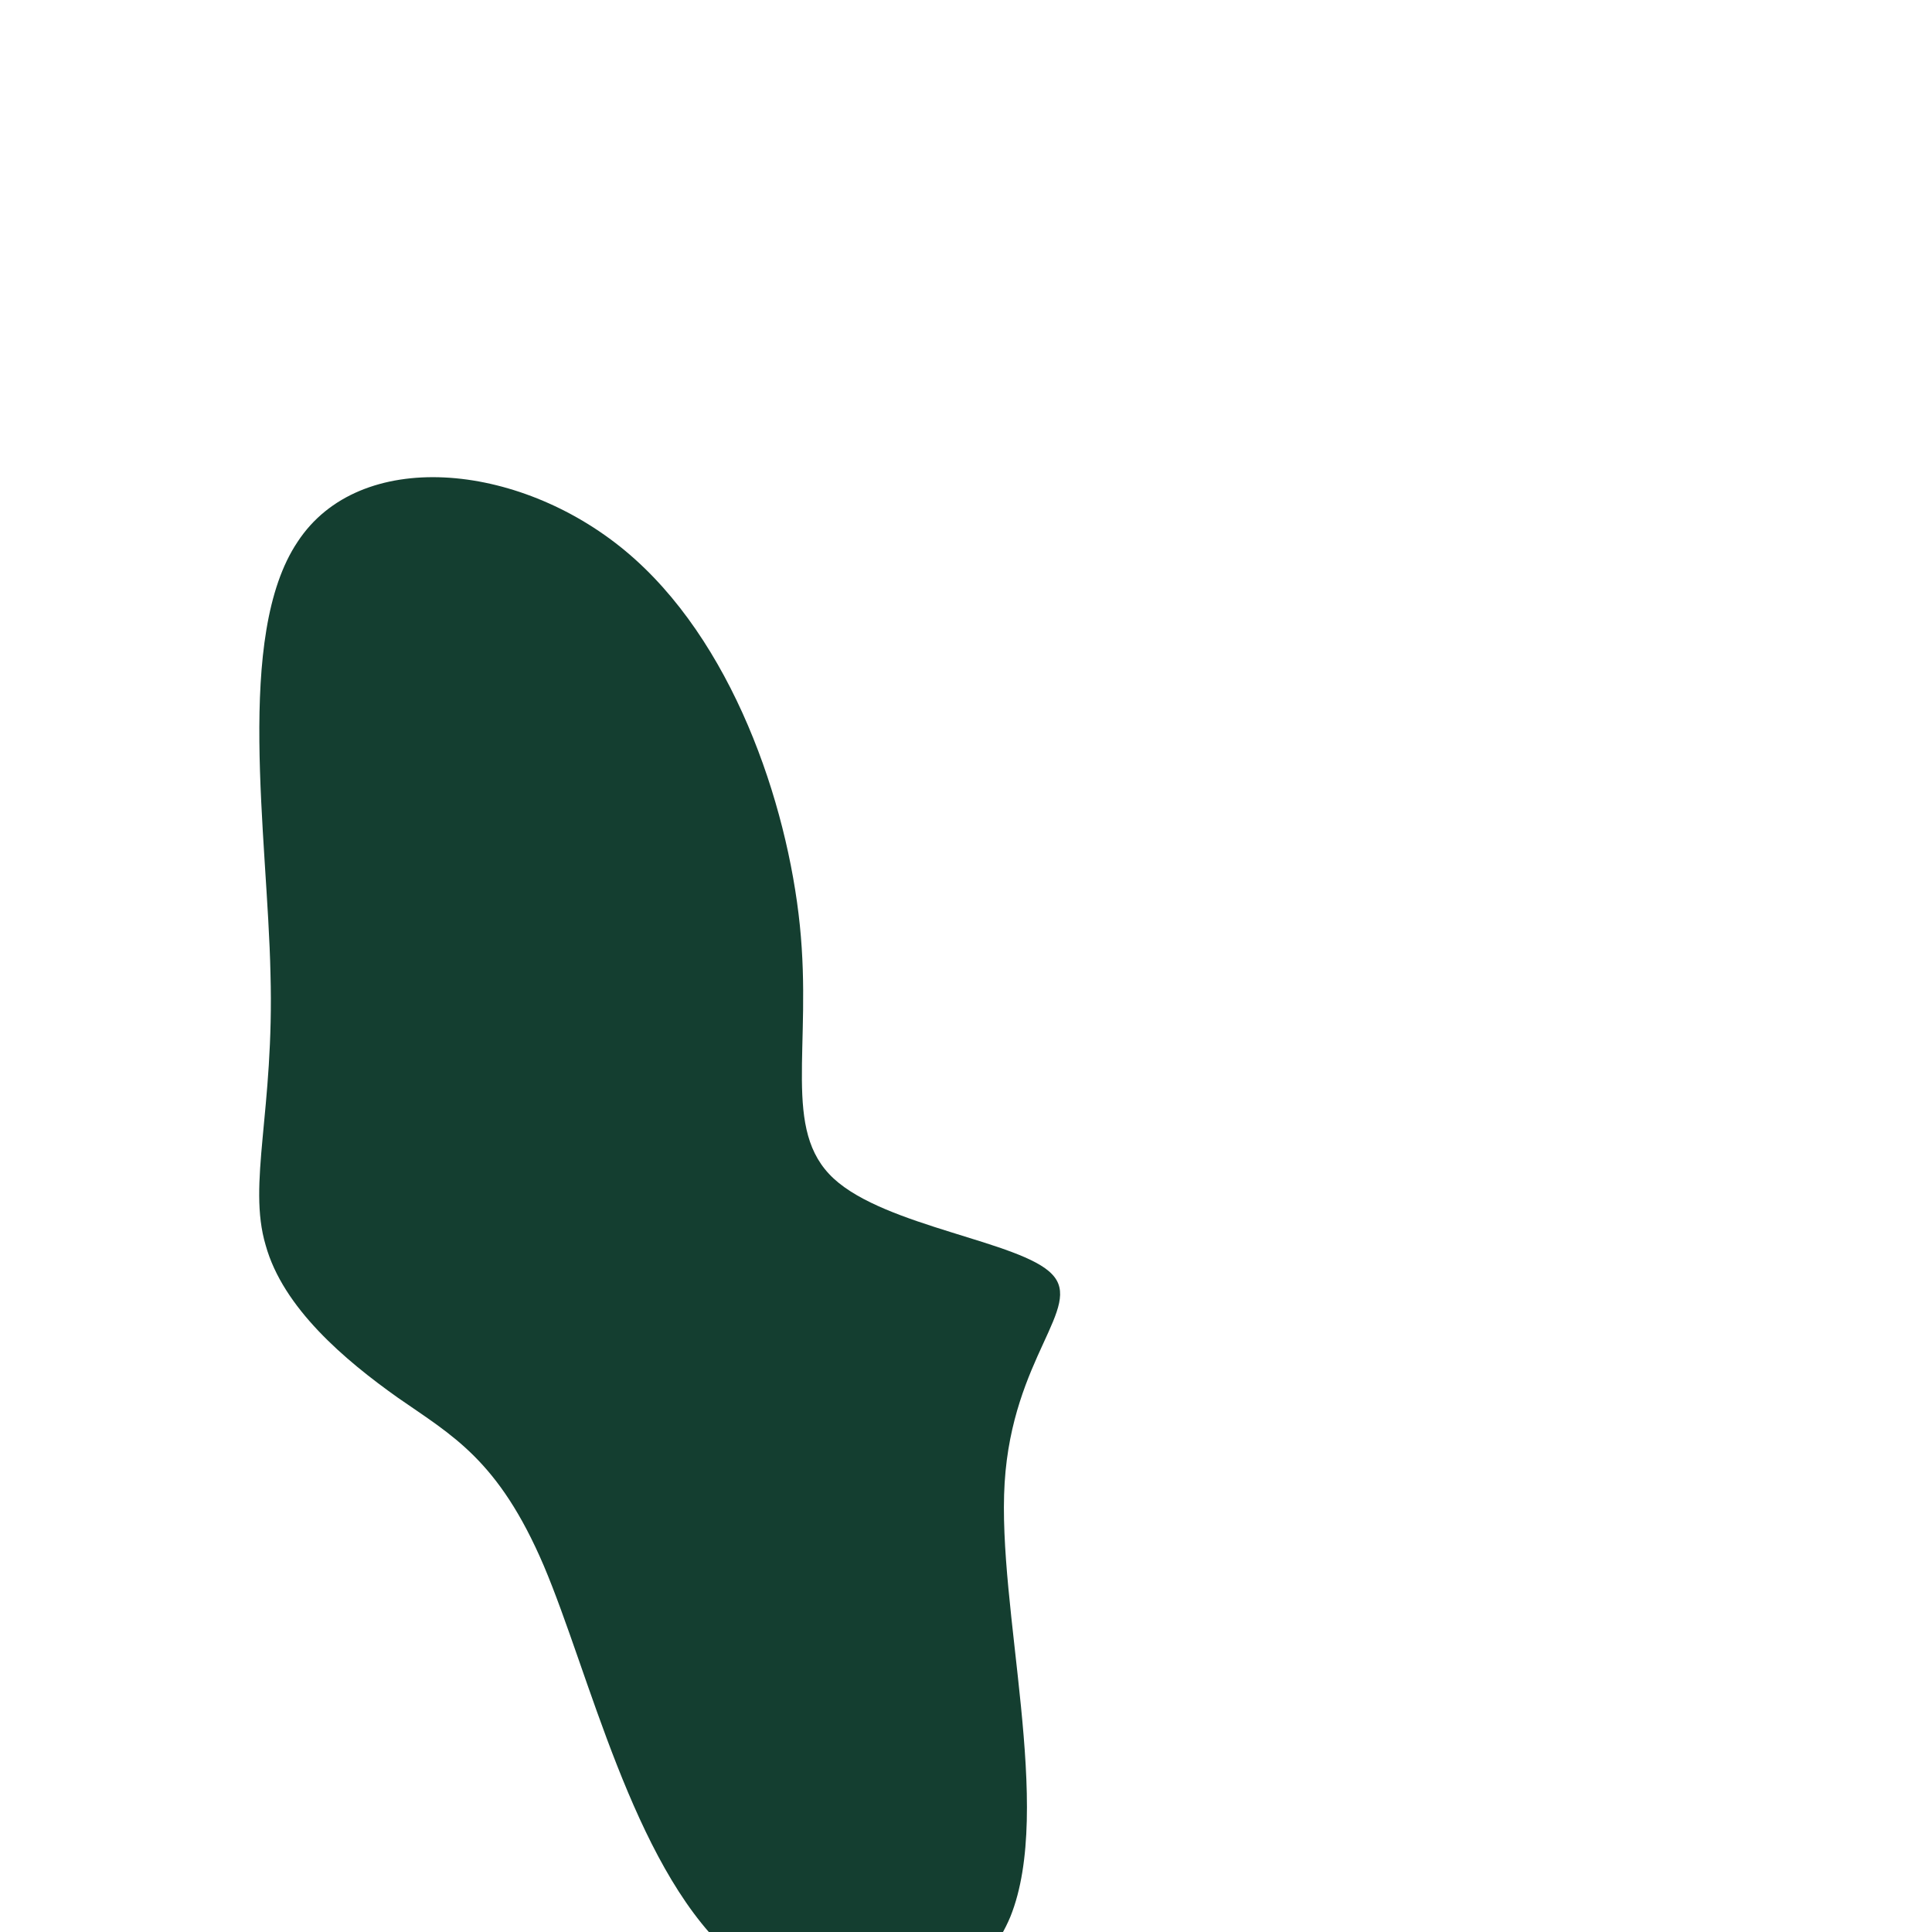 <?xml version="1.0" standalone="no"?>
<svg viewBox="0 0 200 200" xmlns="http://www.w3.org/2000/svg">
  <path fill="#143E30" d="M12.8,-34.2C14.1,-21.5,10.9,-13,16.3,-8C21.7,-3,35.7,-1.5,38.9,1.9C42.2,5.3,34.8,10.5,34,23.5C33.2,36.5,39.1,57.2,34.6,68.4C30,79.5,15,81,5.2,71.9C-4.5,62.8,-9,43.2,-13.7,32.1C-18.4,21.1,-23.2,18.6,-28.8,14.7C-34.3,10.8,-40.7,5.4,-42.5,-1.1C-44.4,-7.5,-41.6,-15,-42,-29.2C-42.3,-43.4,-45.7,-64.2,-39.2,-73.9C-32.8,-83.7,-16.4,-82.2,-5.3,-73C5.8,-63.8,11.5,-46.9,12.8,-34.2Z" transform="translate(70 130)" />
</svg>
